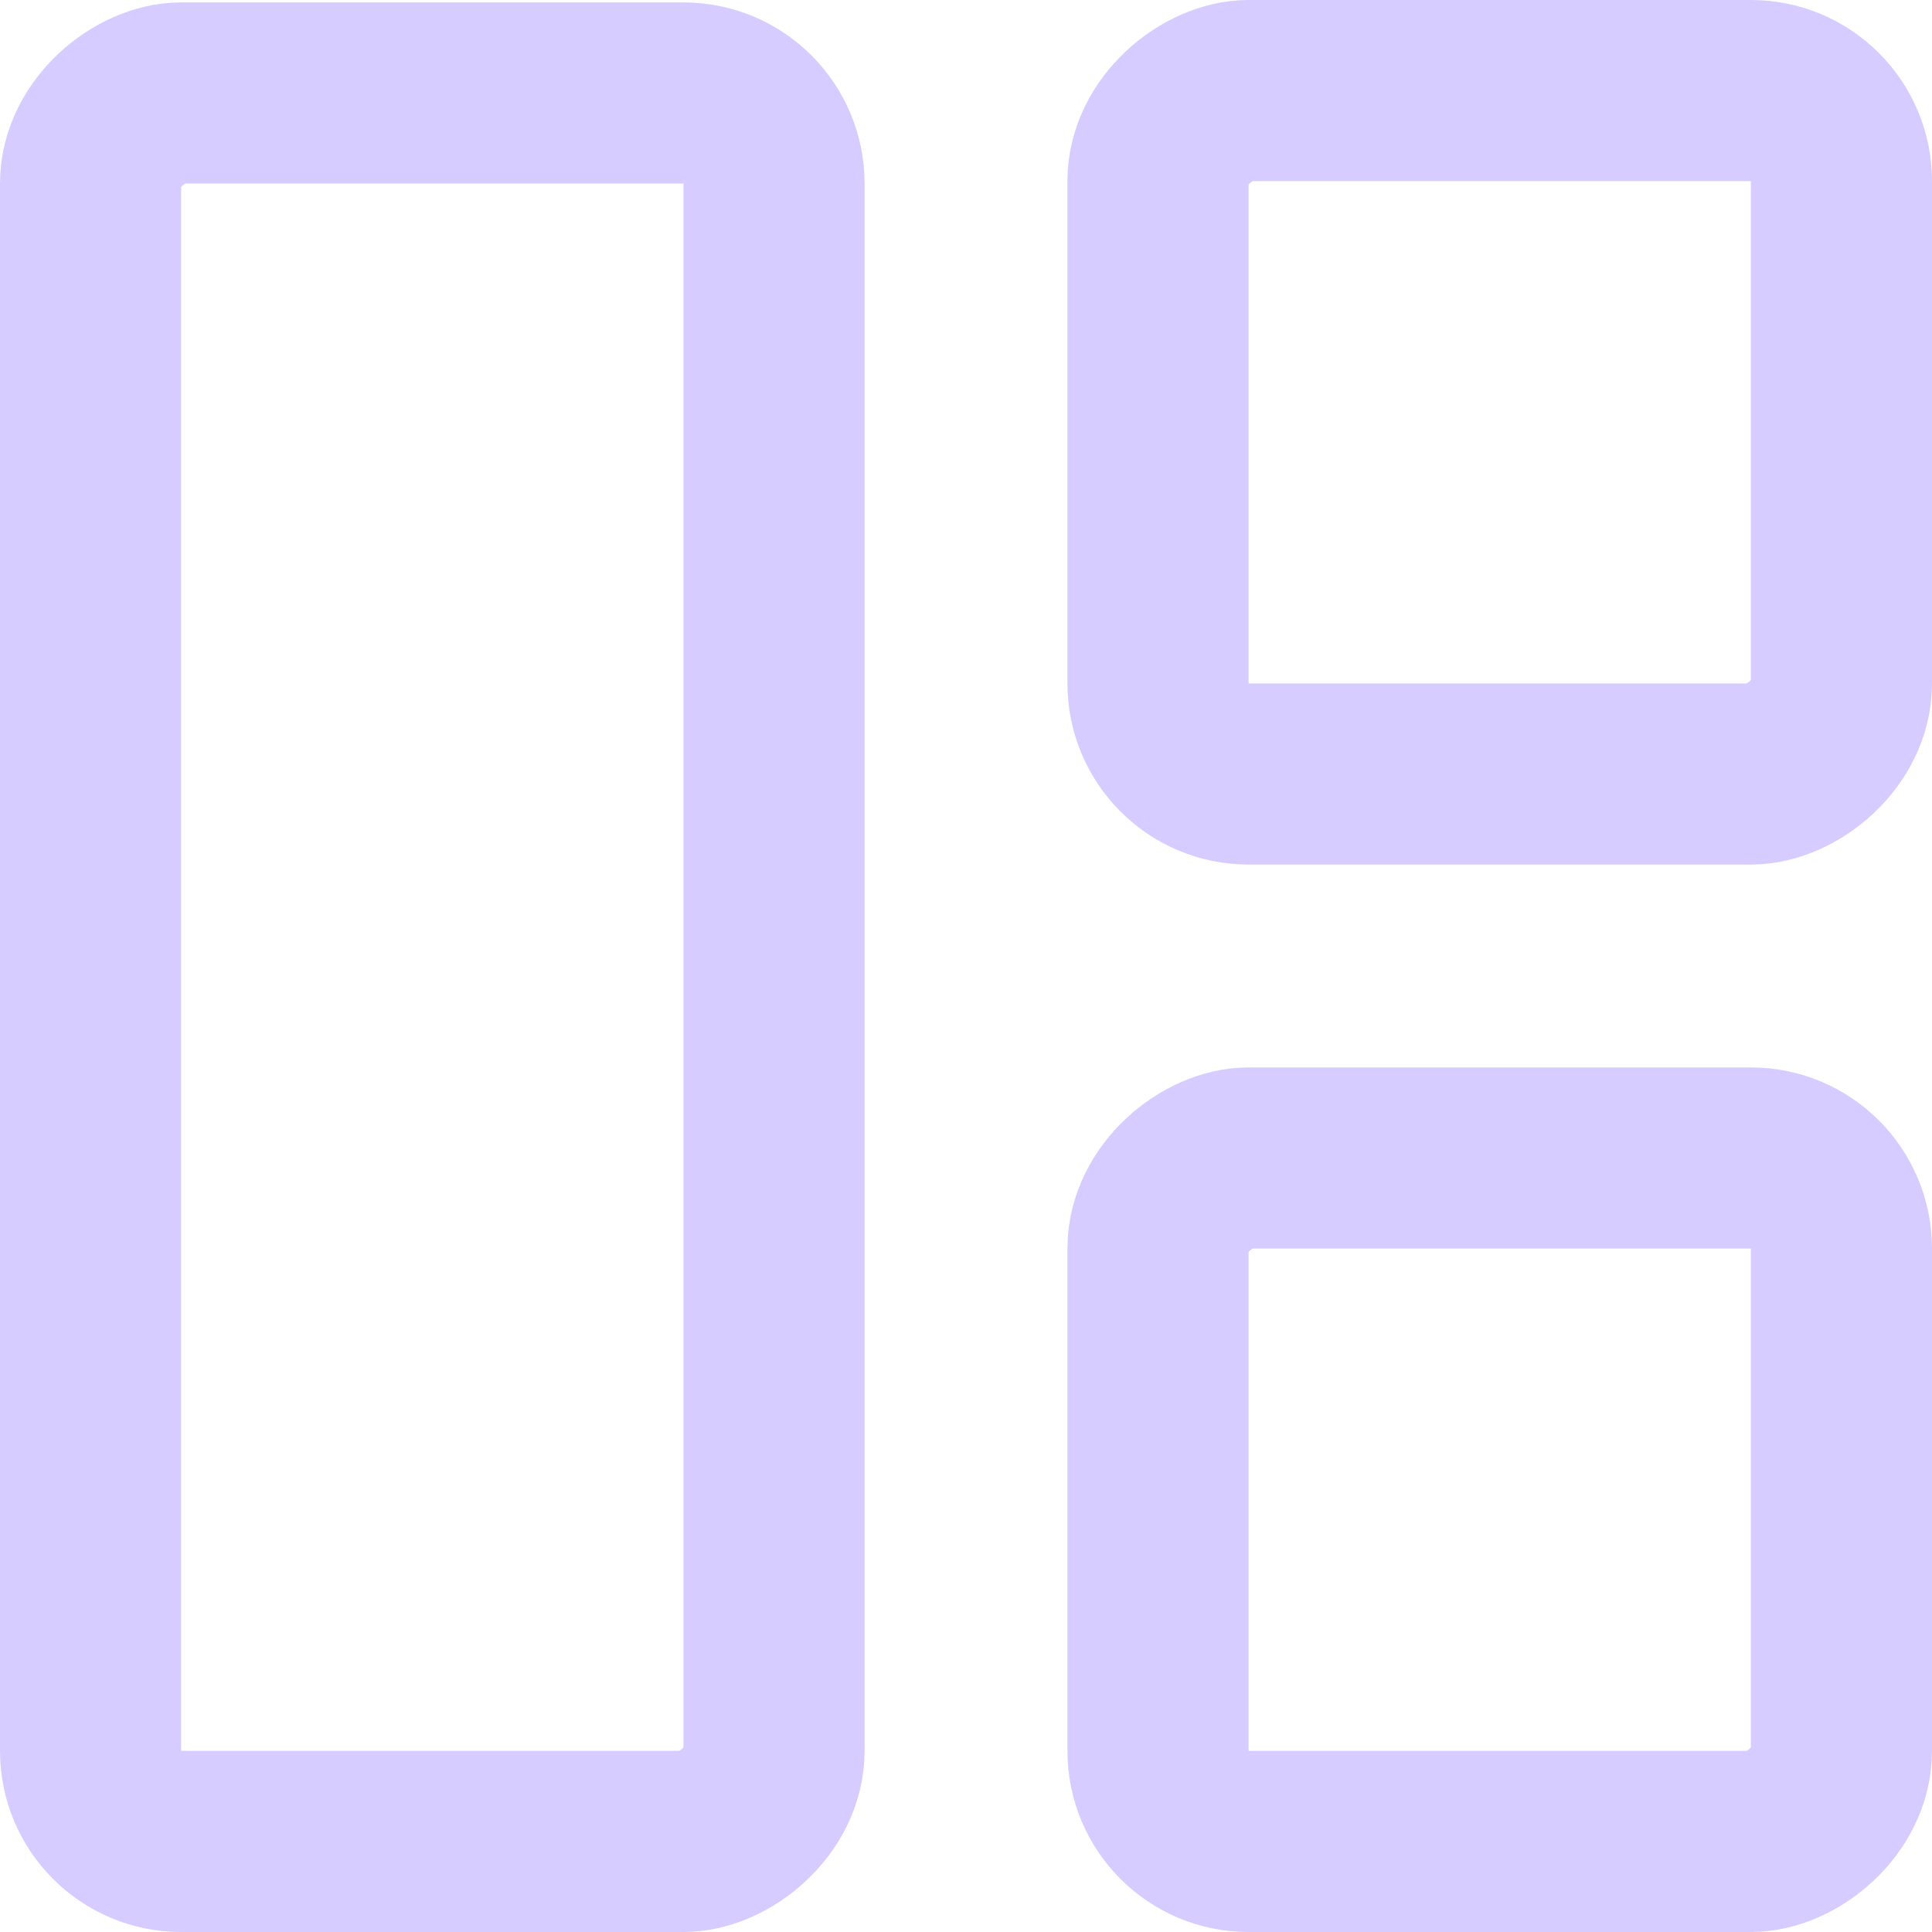 <?xml version="1.0" encoding="UTF-8"?>
<svg id="a" data-name="Strokes" xmlns="http://www.w3.org/2000/svg" viewBox="0 0 16 16">
  <defs>
    <style>
      .b {
        fill: none;
        stroke: #D6CCFF;
        stroke-linecap: round;
        stroke-linejoin: round;
        stroke-width: 1.5px;
      }
    </style>
  </defs>
  <rect class="b" x="-3.66" y="5.18" width="14.48" height="5.66" rx=".75" ry=".75" transform="translate(-4.43 11.59) rotate(-90)"/>
  <rect class="b" x="9.59" y="9.59" width="5.66" height="5.66" rx=".75" ry=".75" transform="translate(0 24.84) rotate(-90)"/>
  <rect class="b" x="9.59" y=".75" width="5.66" height="5.66" rx=".75" ry=".75" transform="translate(8.84 16) rotate(-90)"/>
</svg>